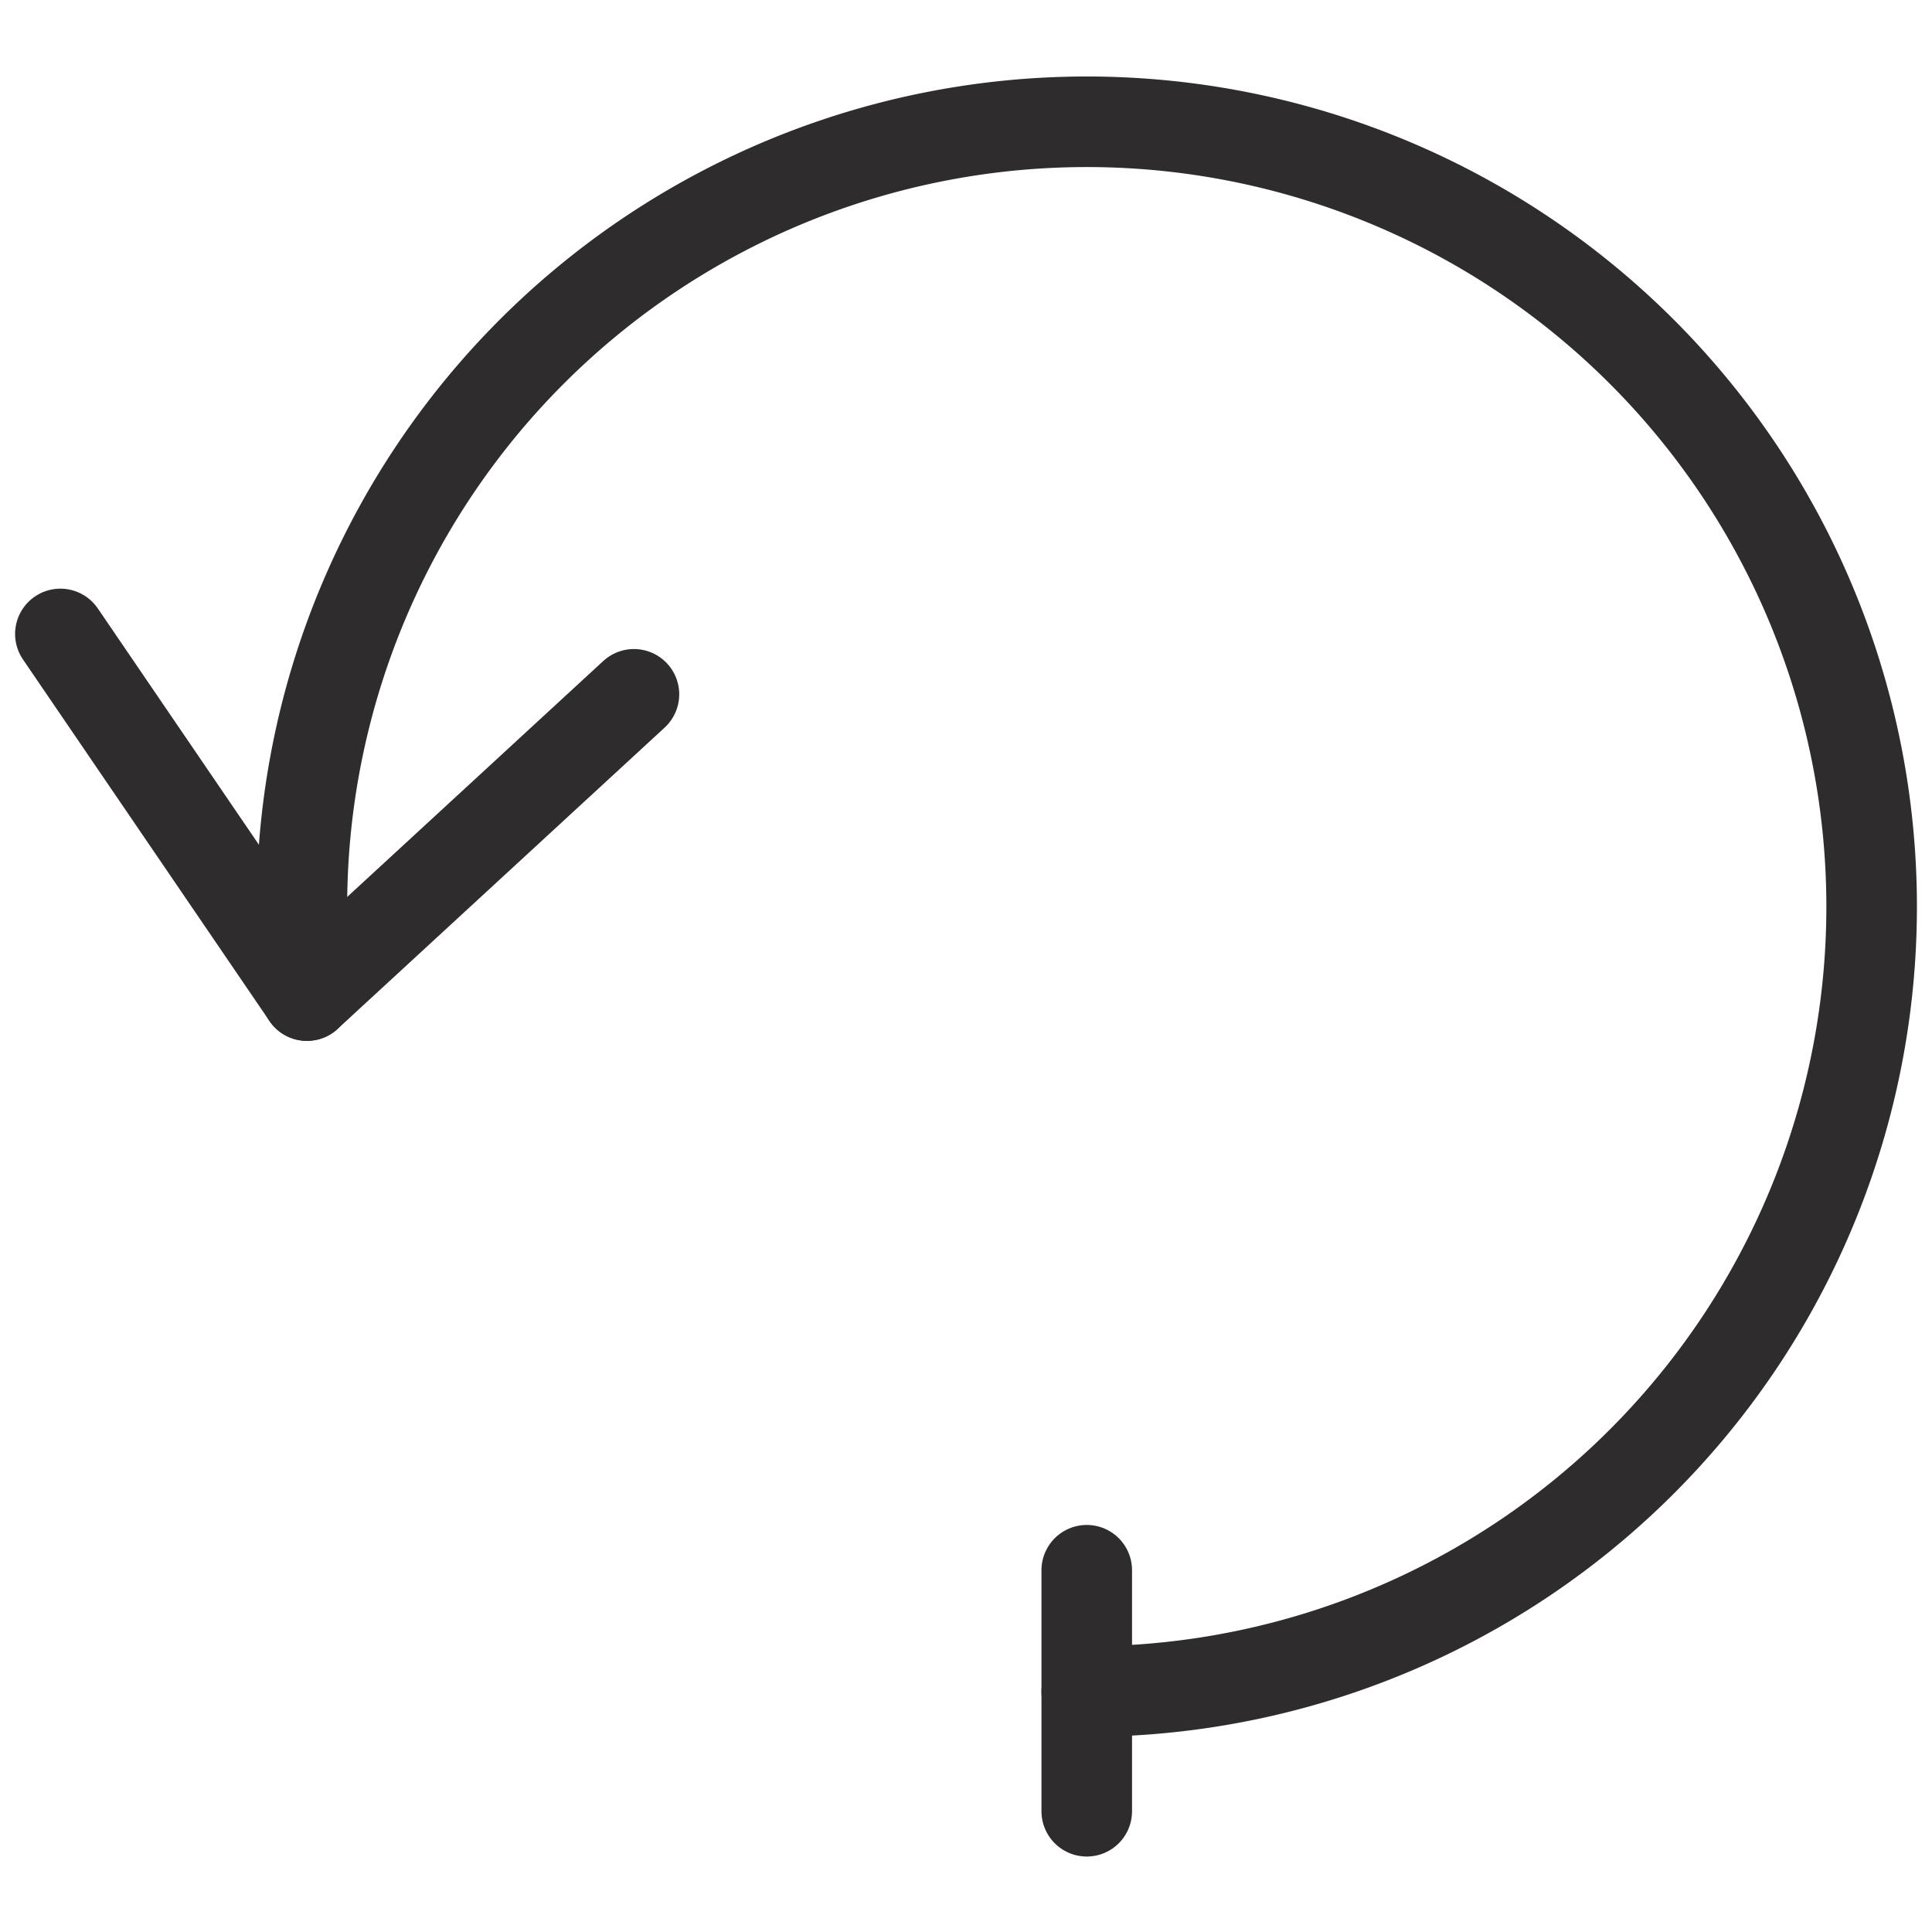 <svg xmlns="http://www.w3.org/2000/svg" viewBox="0 0 64 64" aria-labelledby="title"
aria-describedby="desc" role="img" xmlns:xlink="http://www.w3.org/1999/xlink">
  <title>Refresh</title>
  <desc>A line styled icon from Orion Icon Library.</desc>
  <path data-name="layer1"
  d="M10.168 32.98A26 26 0 1 1 36 56.034" fill="none" stroke="#2e2c2d" stroke-miterlimit="10"
  stroke-width="3" stroke-linejoin="round" stroke-linecap="round"></path>
  <path data-name="layer2" fill="none" stroke="#2e2c2d" stroke-miterlimit="10"
  stroke-width="3" d="M2 21l8.168 11.98L21 23" stroke-linejoin="round" stroke-linecap="round"></path>
  <path data-name="layer1" fill="none" stroke="#2e2c2d" stroke-miterlimit="10"
  stroke-width="3" d="M36 52.016V60" stroke-linejoin="round" stroke-linecap="round"></path>
</svg>